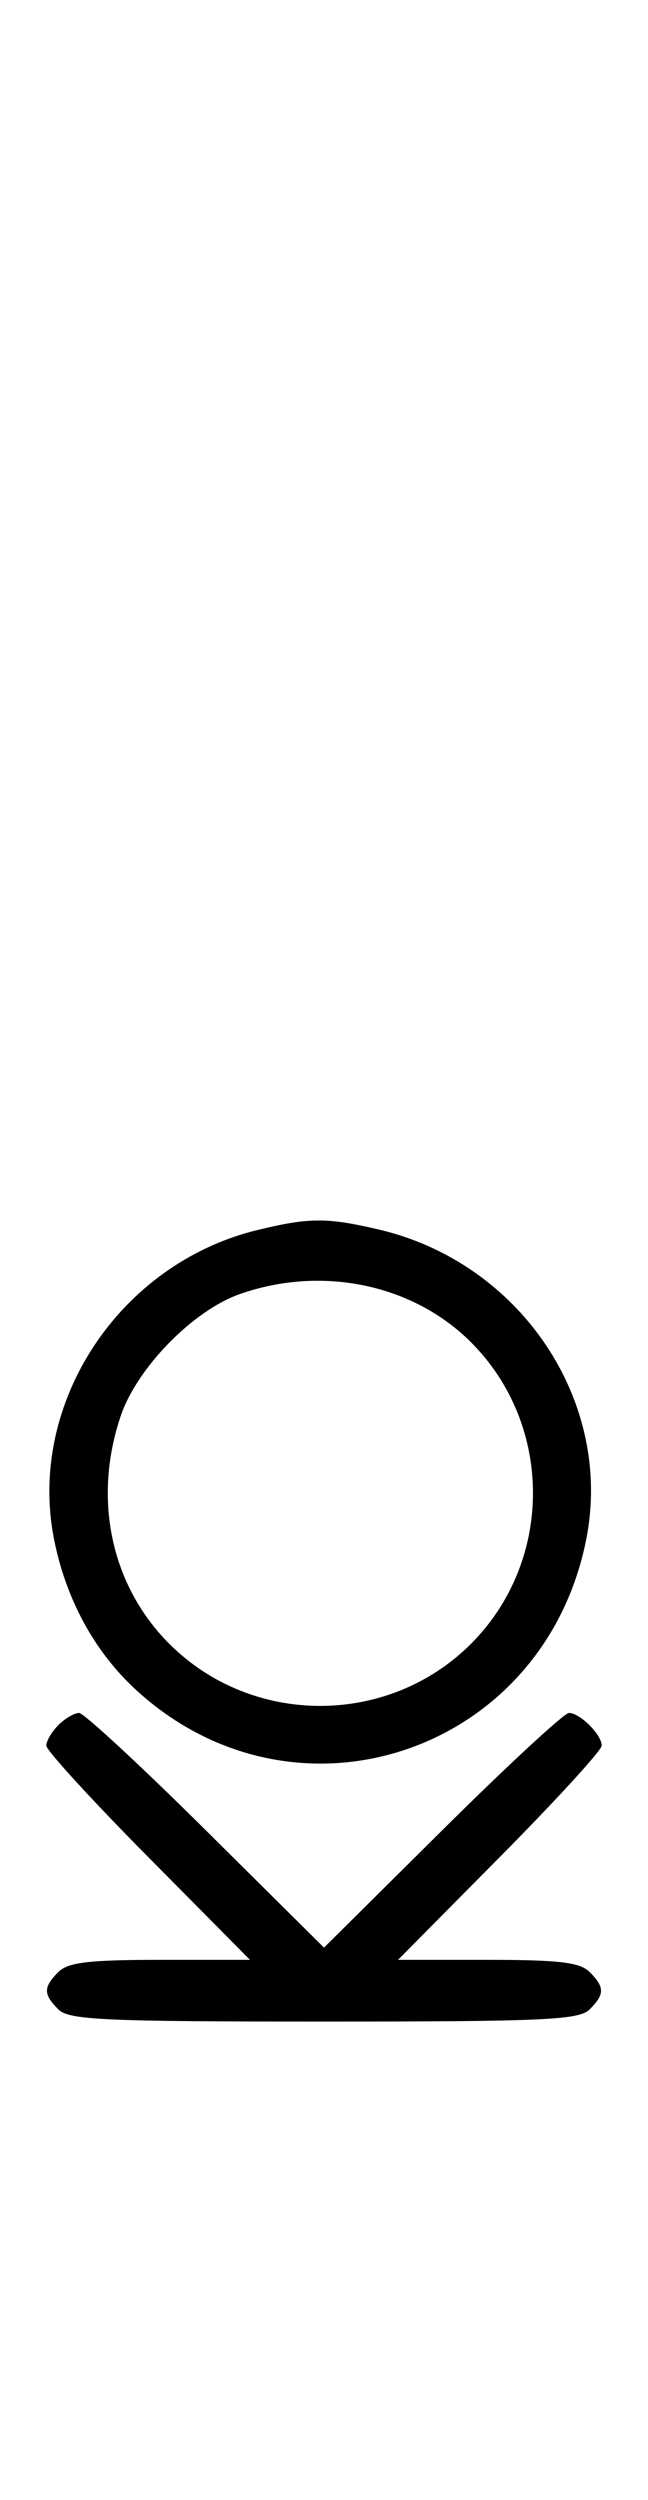 <svg xmlns="http://www.w3.org/2000/svg" width="84" height="324" viewBox="0 0 84 324" version="1.1">
	<path d="M 33.384 159.412 C 15.475 163.758, 3.559 181.807, 6.987 199.396 C 8.500 207.161, 12.212 214.019, 17.580 218.967 C 38.277 238.045, 70.591 227.221, 76.013 199.396 C 79.488 181.565, 67.484 163.676, 49.147 159.360 C 42.397 157.772, 40.111 157.779, 33.384 159.412 M 31.054 167.728 C 25.018 169.859, 17.781 177.260, 15.667 183.463 C 11.995 194.241, 14.382 205.477, 21.952 213.048 C 32.673 223.769, 50.327 223.769, 61.048 213.048 C 71.769 202.327, 71.769 184.673, 61.048 173.952 C 53.519 166.424, 41.696 163.970, 31.054 167.728 M 7.571 223.571 C 6.707 224.436, 6 225.636, 6 226.239 C 6 226.841, 11.941 233.334, 19.202 240.667 L 32.405 254 20.774 254 C 11.534 254, 8.820 254.323, 7.571 255.571 C 5.598 257.545, 5.598 258.455, 7.571 260.429 C 8.936 261.793, 13.463 262, 42 262 C 70.537 262, 75.064 261.793, 76.429 260.429 C 78.402 258.455, 78.402 257.545, 76.429 255.571 C 75.180 254.323, 72.466 254, 63.226 254 L 51.595 254 64.798 240.667 C 72.059 233.334, 78 226.841, 78 226.239 C 78 224.817, 75.176 222, 73.751 222 C 73.143 222, 65.750 228.844, 57.323 237.208 L 42 252.416 26.677 237.208 C 18.250 228.844, 10.857 222, 10.249 222 C 9.640 222, 8.436 222.707, 7.571 223.571 " stroke="none" fill="black" fill-rule="evenodd"/>
</svg>